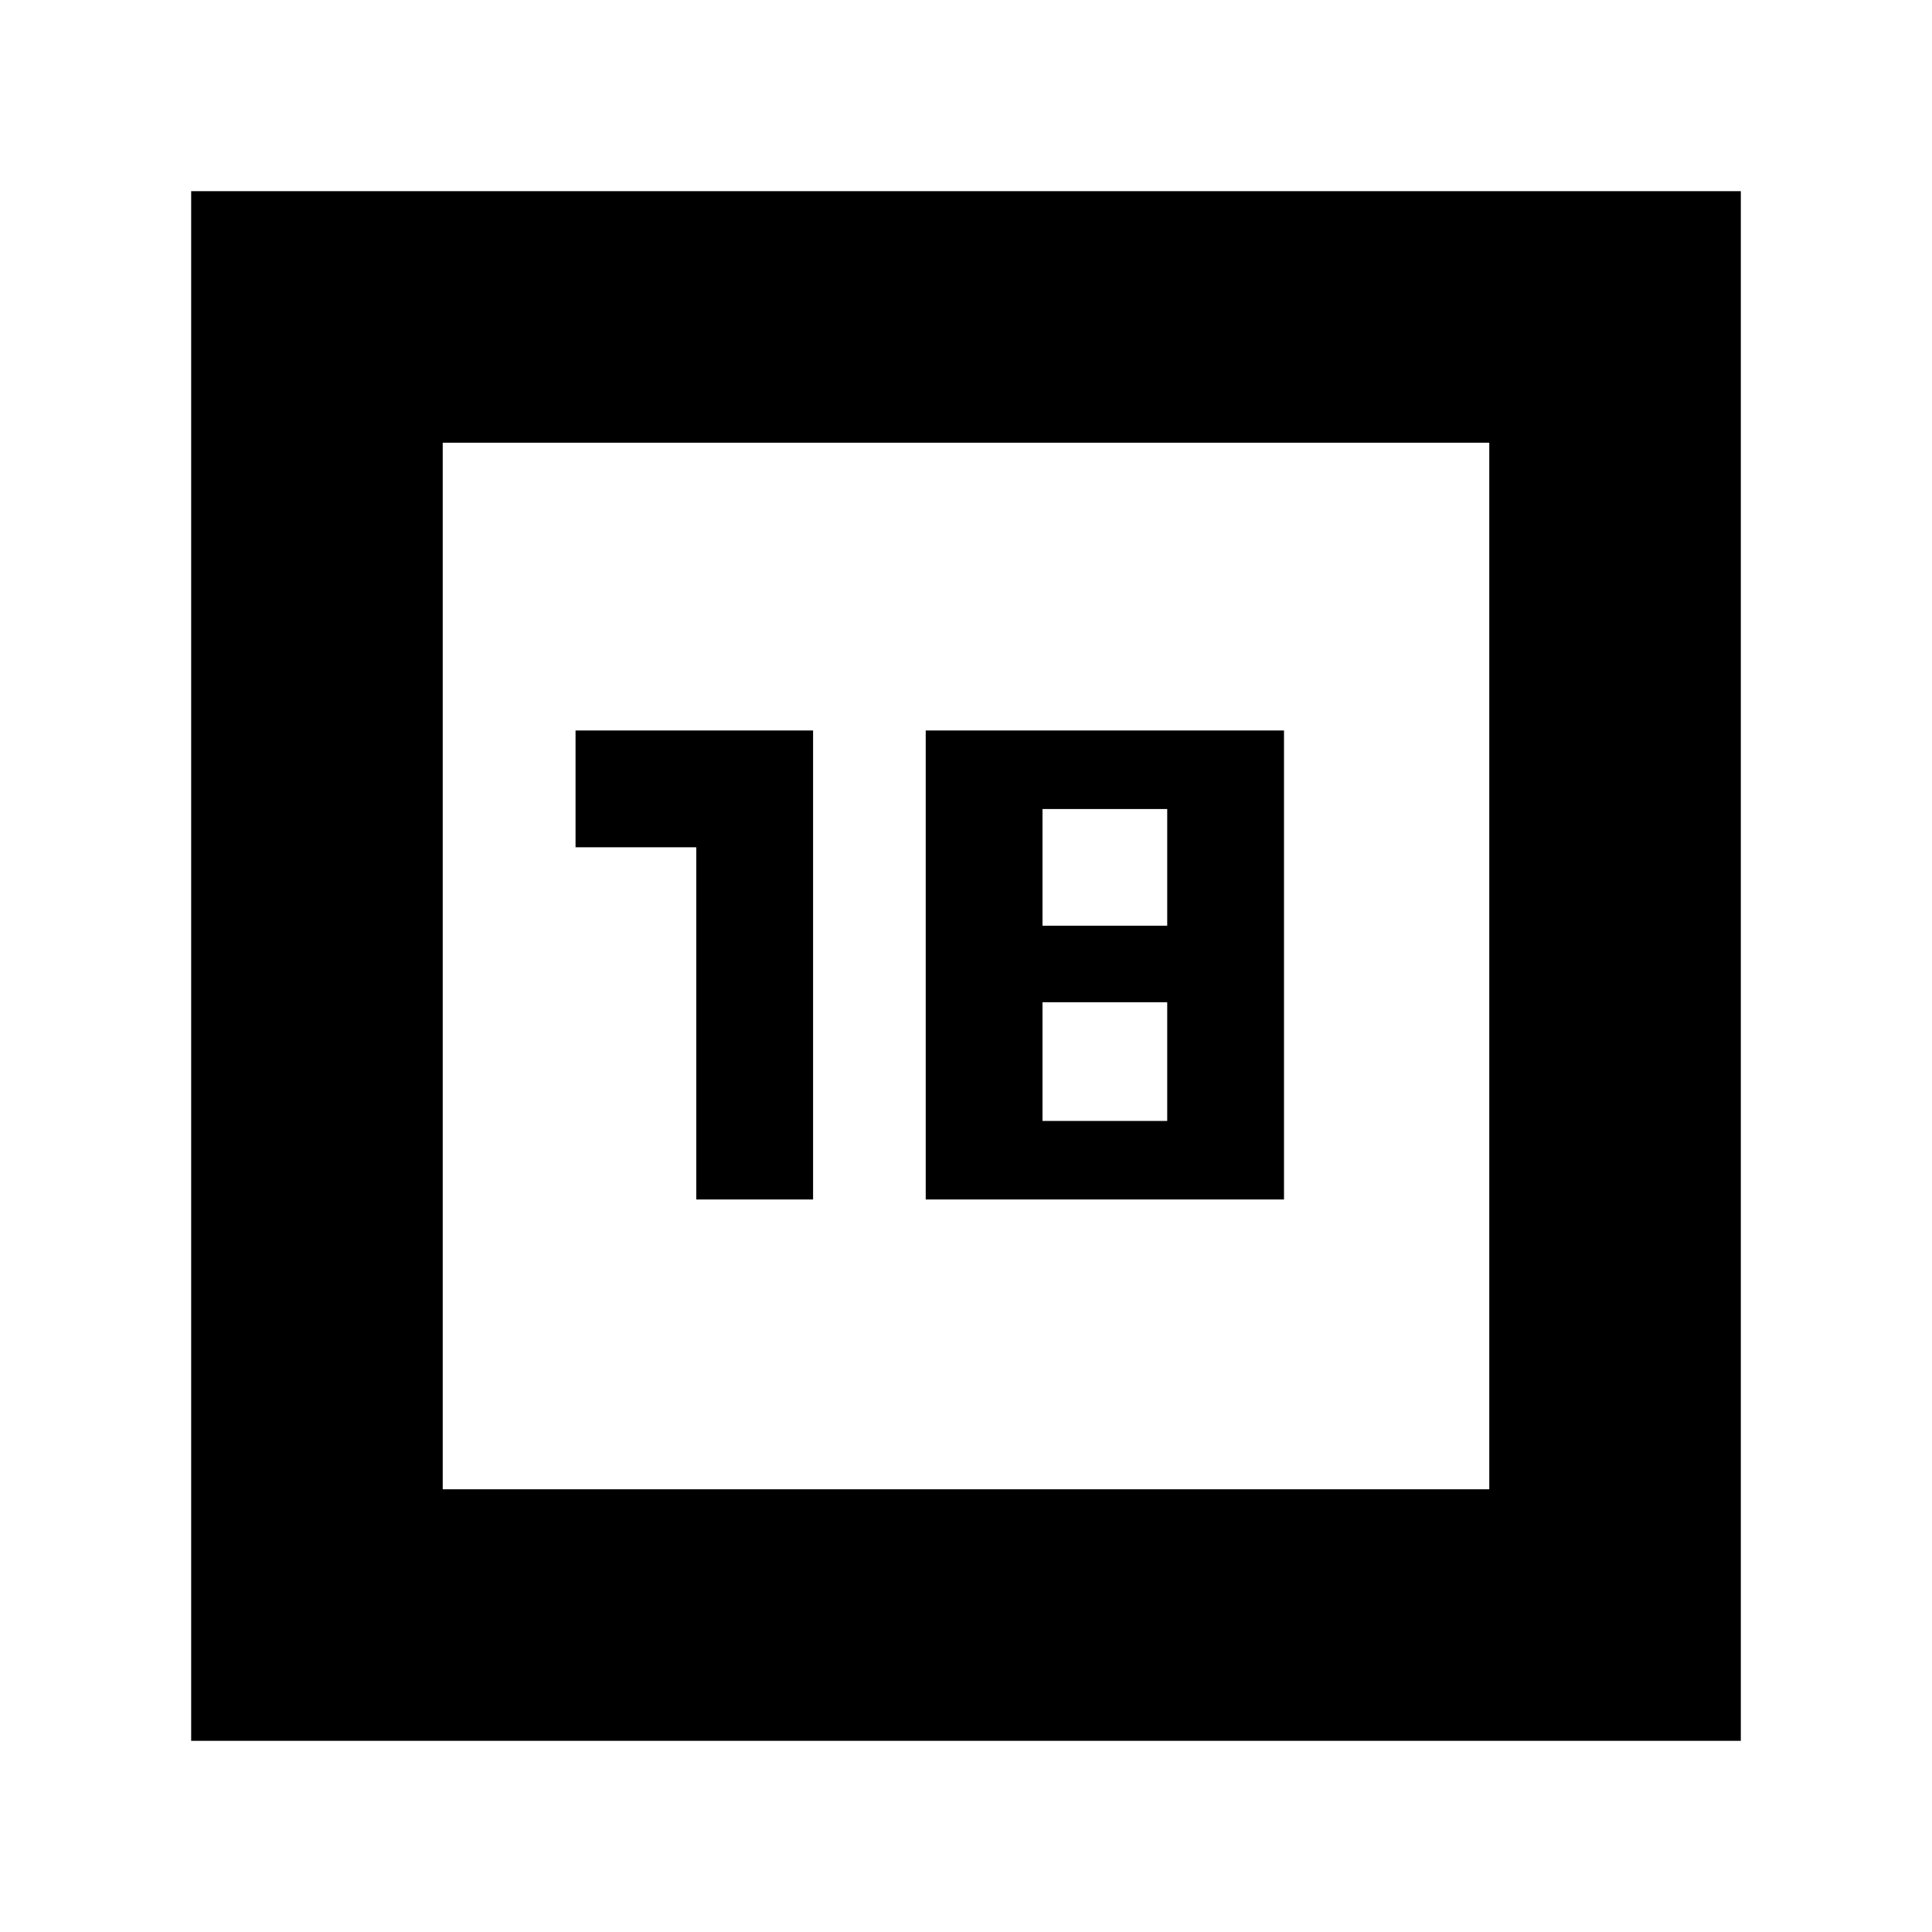 <svg xmlns="http://www.w3.org/2000/svg" height="20" width="20"><path d="M1.979 18.021V1.979H18.021V18.021ZM4.583 15.417H15.417V4.583H4.583ZM4.583 4.583V15.417ZM7.208 12.417H8.417V7.562H5.958V8.771H7.208ZM9.583 12.417H13.292V7.562H9.583ZM10.792 9.583V8.375H12.083V9.583ZM10.792 11.604V10.375H12.083V11.604Z"/></svg>